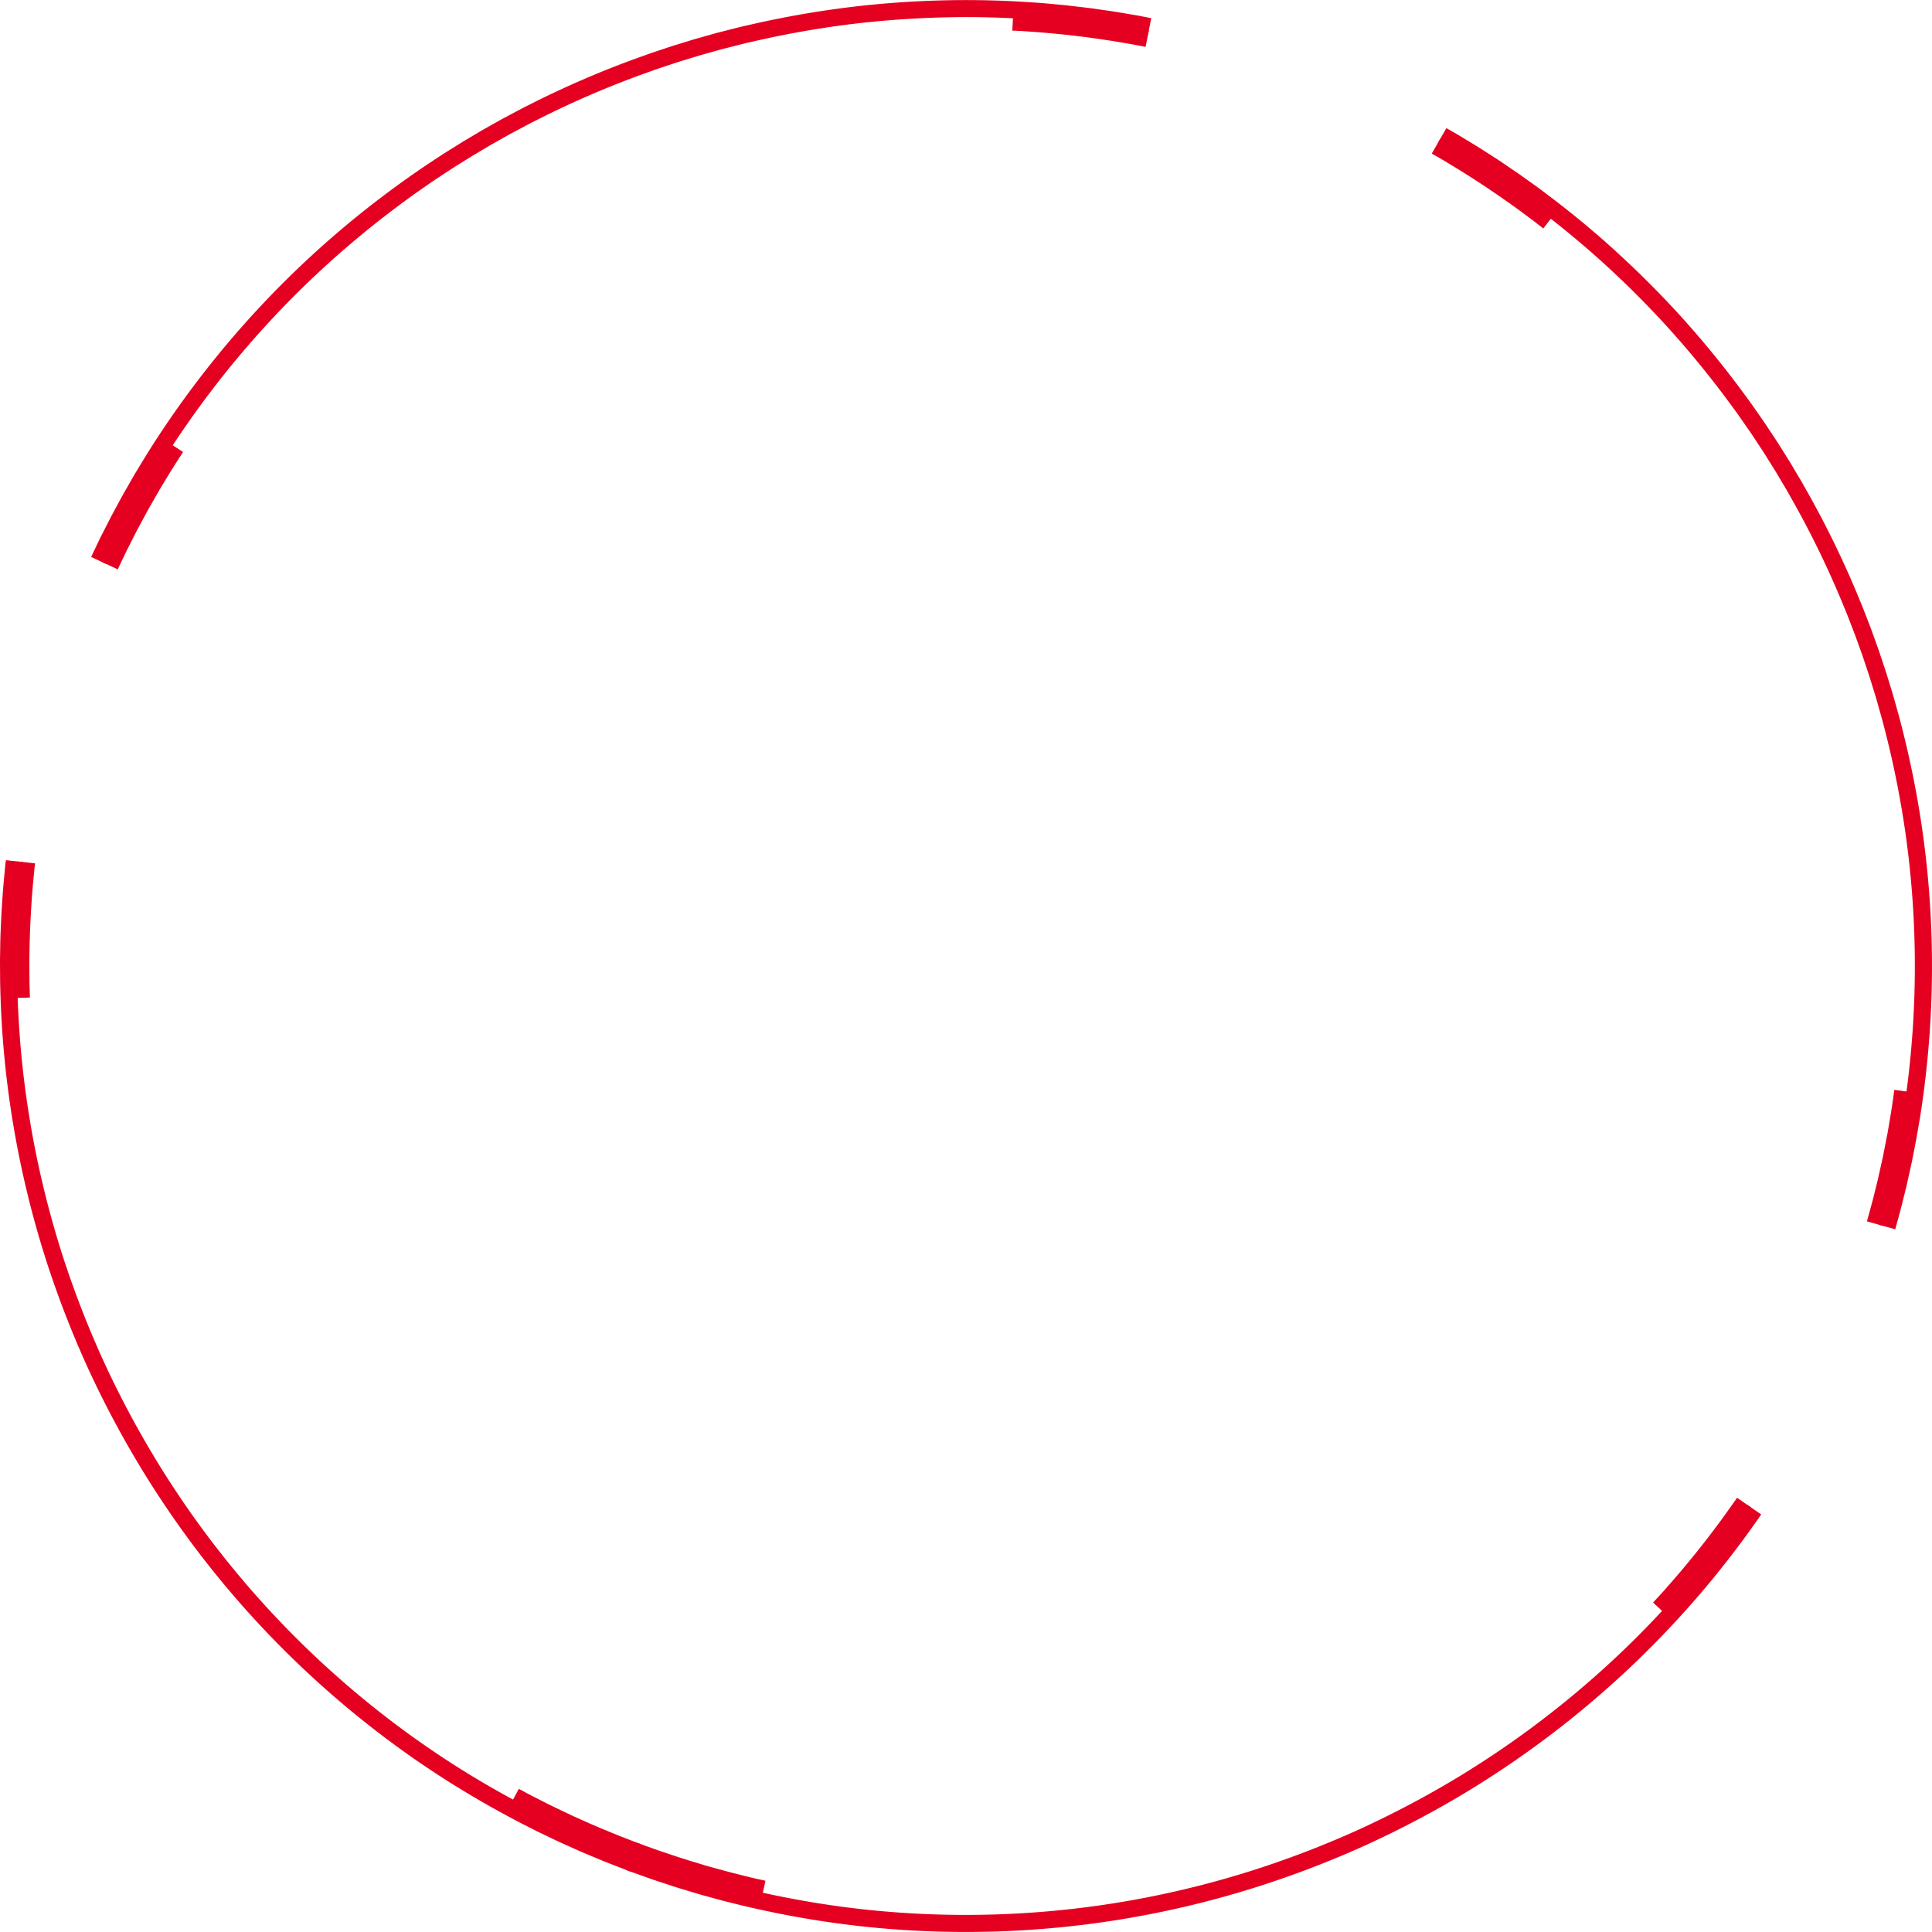 <svg xmlns="http://www.w3.org/2000/svg" width="401.012" height="401.007" viewBox="0 0 401.012 401.007">
  <defs>
    <style>
      .cls-1 {
        fill: #e50021;
        stroke: #e50021;
        stroke-miterlimit: 10;
      }
    </style>
  </defs>
  <g id="Group_2451" data-name="Group 2451" transform="translate(-126.874 32.126)">
    <g id="Layer_4" data-name="Layer 4" transform="translate(127.374 -31.626)">
      <g id="Group_946" data-name="Group 946" transform="translate(0)">
        <path id="Path_2506" data-name="Path 2506" class="cls-1" d="M941.908,710.278l-.084.744c-.045.491-.113,1.221-.2,2.172-.193,1.9-.407,4.7-.6,8.257-.067,1.782-.19,3.753-.205,5.9-.015,1.075-.051,2.193-.05,3.353s.015,2.363.023,3.6c.085,4.966.353,10.569.962,16.653a198.6,198.6,0,0,0,8.515,40.823,203.991,203.991,0,0,0,8.533,21.951,201.358,201.358,0,0,0,11.477,21.434,196.825,196.825,0,0,0,46.382,51.843,193.384,193.384,0,0,0,16.145,11.348c5.175,3.257,10.073,5.991,14.479,8.283l3.213,1.635,3.024,1.45c1.93.947,3.75,1.716,5.373,2.453.811.371,1.591.693,2.325,1l2.06.858c1.274.545,2.379.954,3.269,1.3l2.731,1.058-.889,2.385-2.767-1.071c-.9-.353-2.02-.767-3.31-1.319l-2.086-.869c-.742-.308-1.533-.634-2.354-1.01-1.645-.746-3.487-1.525-5.442-2.484l-3.063-1.469-3.254-1.655c-4.464-2.321-9.425-5.09-14.667-8.39a196.063,196.063,0,0,1-16.356-11.5,199.407,199.407,0,0,1-46.981-52.513A204.036,204.036,0,0,1,956.486,814.8a206.741,206.741,0,0,1-8.643-22.233,201.163,201.163,0,0,1-8.624-41.349c-.617-6.163-.888-11.838-.975-16.869q-.012-1.887-.023-3.651c0-1.175.036-2.308.05-3.4.017-2.178.14-4.175.208-5.98.2-3.608.414-6.439.609-8.364.089-.963.159-1.7.2-2.2s.084-.753.084-.753Z" transform="translate(-938.221 -531.412)"/>
        <path id="Path_2507" data-name="Path 2507" class="cls-1" d="M1155.434,1102.359l1.019.551c.644.36,1.586.833,2.713,1.406s2.434,1.26,3.868,1.925,2.938,1.43,4.486,2.1c3.068,1.4,6.186,2.687,8.534,3.628l3.931,1.523-.889,2.385-3.981-1.542c-2.378-.953-5.536-2.256-8.644-3.675-1.568-.678-3.1-1.444-4.544-2.126s-2.774-1.374-3.918-1.95-2.1-1.06-2.748-1.425l-1.032-.558Z" transform="translate(-1048.04 -730.887)"/>
        <path id="Path_2508" data-name="Path 2508" class="cls-1" d="M947.076,710.836s-.012.1-.035.3-.053.484-.087.852c-.068.734-.165,1.783-.282,3.042-.134,1.258-.208,2.731-.321,4.308s-.179,3.261-.254,4.945c-.134,3.369-.165,6.741-.131,9.27,0,.632.008,1.211.011,1.725s.029.961.041,1.33c.023.737.036,1.158.036,1.158l-2.544.08s-.013-.427-.037-1.174c-.011-.374-.025-.827-.041-1.347s-.007-1.107-.011-1.748c-.034-2.562,0-5.979.133-9.391.076-1.706.131-3.414.257-5.01s.191-3.09.326-4.365c.118-1.275.216-2.338.285-3.082.034-.372.061-.664.087-.863l.036-.3Z" transform="translate(-940.858 -531.695)"/>
        <path id="Path_2509" data-name="Path 2509" class="cls-1" d="M1195.337,352.865l-.735-.144c-.486-.087-1.2-.25-2.144-.4l-3.47-.586c-1.365-.235-2.946-.433-4.709-.695-.882-.137-1.816-.235-2.794-.353l-3.07-.36c-2.142-.186-4.453-.448-6.933-.589-4.955-.345-10.561-.56-16.676-.448s-12.733.5-19.692,1.308a200.22,200.22,0,0,0-21.7,3.8c-1.867.406-3.726.915-5.608,1.385-.943.229-1.875.516-2.818.772s-1.887.52-2.828.8l-2.828.867-1.42.437-1.413.47-2.836.944-2.828,1.012a196.546,196.546,0,0,0-22.311,9.66c-.916.448-1.815.927-2.714,1.407l-2.7,1.435-2.66,1.5-1.329.747-1.31.777-2.615,1.554-2.574,1.607c-1.723,1.054-3.387,2.19-5.065,3.291a200.087,200.087,0,0,0-18.716,14.3,196.537,196.537,0,0,0-28.5,30.443c-3.678,4.884-6.832,9.523-9.474,13.729-.664,1.05-1.275,2.085-1.881,3.074l-.888,1.461-.819,1.426-1.539,2.681c-.48.86-.919,1.691-1.345,2.474l-1.2,2.226-1.012,1.988c-.623,1.237-1.176,2.278-1.575,3.146l-1.262,2.644-2.3-1.081,1.278-2.678c.4-.88.965-1.933,1.6-3.187l1.025-2.014,1.216-2.255c.432-.793.877-1.635,1.363-2.506l1.557-2.715.831-1.444.9-1.479c.614-1,1.233-2.051,1.906-3.114,2.677-4.261,5.872-8.96,9.6-13.908a199.186,199.186,0,0,1,28.867-30.838,202.658,202.658,0,0,1,18.957-14.479c1.7-1.115,3.385-2.265,5.13-3.333l2.607-1.628,2.649-1.574,1.326-.787,1.346-.757,2.7-1.515,2.732-1.454c.91-.486,1.821-.971,2.748-1.425a199.186,199.186,0,0,1,22.6-9.784l2.864-1.025,2.873-.956,1.431-.476,1.438-.443,2.865-.878c.954-.287,1.914-.542,2.865-.813s1.9-.55,2.853-.782c1.907-.477,3.79-.991,5.681-1.4a202.691,202.691,0,0,1,21.976-3.846c7.049-.822,13.755-1.221,19.947-1.324s11.873.1,16.892.454c2.513.143,4.854.408,7.023.6l3.11.364c.99.119,1.937.219,2.83.357,1.787.264,3.387.467,4.771.7l3.515.594c.956.153,1.679.318,2.171.407l.744.145Z" transform="translate(-957.962 -346.714)"/>
        <path id="Path_2510" data-name="Path 2510" class="cls-1" d="M997.152,535.4l-.627.975c-.393.624-.98,1.5-1.639,2.578l-2.243,3.692-2.463,4.3-2.353,4.357-1.959,3.851c-.566,1.131-1,2.09-1.327,2.753s-.5,1.046-.5,1.046l-2.3-1.081.506-1.06c.327-.672.771-1.643,1.344-2.788l1.984-3.9,2.384-4.415,2.5-4.353,2.272-3.74c.668-1.093,1.263-1.98,1.661-2.612l.635-.987Z" transform="translate(-960.345 -441.937)"/>
        <path id="Path_2511" data-name="Path 2511" class="cls-1" d="M1392.439,358.278l-1.138-.222c-.722-.151-1.76-.33-3.008-.537s-2.7-.478-4.265-.685-3.23-.488-4.906-.666c-1.675-.194-3.347-.412-4.922-.539s-3.041-.3-4.3-.371l-3.048-.206c-.735-.055-1.157-.064-1.157-.064l.133-2.542s.427.009,1.173.065l3.088.209c1.28.07,2.765.235,4.36.376s3.291.35,4.987.547c1.7.18,3.385.455,4.972.674s3.057.488,4.32.694,2.316.391,3.047.544l1.153.225Z" transform="translate(-1155.548 -349.628)"/>
        <path id="Path_2512" data-name="Path 2512" class="cls-1" d="M1637.14,627.757s.269-.983.775-2.825c.267-.918.529-2.067.868-3.41q.25-1.008.536-2.166.26-1.163.549-2.469c.19-.871.4-1.787.6-2.751s.386-1.979.592-3.034q.154-.791.313-1.615.14-.827.285-1.685c.189-1.145.4-2.328.59-3.556.755-4.91,1.407-10.481,1.824-16.581A196.64,196.64,0,0,0,1642.456,546a200.169,200.169,0,0,0-4.793-23.058c-.548-1.93-1.062-3.878-1.676-5.8l-.895-2.9q-.479-1.441-.96-2.887l-.482-1.445-.515-1.435L1632.1,505.6l-1.1-2.851c-.365-.951-.731-1.9-1.13-2.84A196.606,196.606,0,0,0,1619.326,478l-1.475-2.616-1.527-2.571-.76-1.28-.787-1.26-1.571-2.507c-.526-.83-1.078-1.641-1.613-2.459s-1.062-1.637-1.625-2.427c-1.116-1.588-2.188-3.189-3.334-4.718a200.2,200.2,0,0,0-13.917-17.071c-4.73-5.169-9.478-9.8-14.032-13.878s-8.928-7.593-12.9-10.575c-1.967-1.517-3.885-2.832-5.626-4.093l-2.557-1.737c-.816-.551-1.587-1.088-2.343-1.562-1.5-.957-2.83-1.841-4.015-2.557l-3.008-1.828c-.812-.5-1.459-.848-1.883-1.1l-.649-.372,1.269-2.207.657.378c.43.255,1.085.6,1.908,1.114l3.046,1.851c1.2.726,2.543,1.621,4.067,2.591.766.48,1.547,1.023,2.374,1.582l2.589,1.761c1.764,1.277,3.707,2.609,5.7,4.145,4.023,3.021,8.46,6.574,13.068,10.713s9.423,8.822,14.214,14.058a202.791,202.791,0,0,1,14.1,17.291c1.16,1.549,2.247,3.171,3.376,4.779.571.8,1.094,1.637,1.645,2.458s1.1,1.649,1.634,2.49l1.592,2.539.8,1.276.771,1.3,1.546,2.6,1.494,2.649a199.158,199.158,0,0,1,10.68,22.188c.4.95.775,1.913,1.145,2.876l1.113,2.888,1.047,2.909.522,1.453.488,1.464.973,2.923.906,2.937c.62,1.95,1.141,3.924,1.7,5.878a202.686,202.686,0,0,1,4.855,23.355,199.218,199.218,0,0,1,1.641,42.209c-.423,6.179-1.083,11.823-1.848,16.8-.188,1.244-.406,2.442-.6,3.6q-.146.869-.289,1.707-.16.833-.317,1.636-.314,1.6-.6,3.073c-.2.977-.417,1.9-.609,2.786s-.382,1.716-.556,2.5l-.543,2.193c-.344,1.36-.61,2.524-.879,3.454l-.787,2.861Z" transform="translate(-1247.067 -374.407)"/>
        <path id="Path_2513" data-name="Path 2513" class="cls-1" d="M1565.5,422.9s-.325-.269-.918-.708l-2.44-1.839c-1-.775-2.215-1.611-3.5-2.537s-2.682-1.864-4.074-2.814-2.82-1.847-4.145-2.709-2.6-1.61-3.673-2.274-1.98-1.2-2.625-1.563l-1.006-.577,1.27-2.206,1.019.584c.653.363,1.567.914,2.659,1.583s2.383,1.423,3.721,2.3,2.8,1.769,4.2,2.745,2.836,1.9,4.128,2.851,2.53,1.785,3.542,2.57l2.472,1.863c.6.445.929.718.929.718Z" transform="translate(-1245.754 -376.689)"/>
        <path id="Path_2514" data-name="Path 2514" class="cls-1" d="M1726.718,833.385l.307-1.118c.191-.713.486-1.724.8-2.949s.659-2.66,1.039-4.193c.342-1.543.708-3.189,1.073-4.835.323-1.655.647-3.309.95-4.86l.72-4.259c.208-1.247.337-2.293.447-3.022s.165-1.148.165-1.148l2.522.345-.167,1.162c-.113.739-.243,1.8-.454,3.062s-.463,2.737-.73,4.315c-.307,1.572-.635,3.248-.962,4.924-.371,1.668-.74,3.335-1.088,4.9l-1.053,4.249c-.316,1.241-.616,2.266-.809,2.988l-.31,1.132Z" transform="translate(-1339.096 -580.725)"/>
        <path id="Path_2515" data-name="Path 2515" class="cls-1" d="M1203.9,1054.907l2.758.988c.9.319,2,.734,3.324,1.155l2.119.7c.754.25,1.554.518,2.41.768,1.71.506,3.589,1.116,5.668,1.662l3.236.883,3.5.867c4.832,1.152,10.324,2.291,16.368,3.216a193.545,193.545,0,0,0,19.635,1.988,196.792,196.792,0,0,0,69-8.838,201.519,201.519,0,0,0,22.707-8.693,204.213,204.213,0,0,0,20.819-11.011,198.629,198.629,0,0,0,33.157-25.29c4.443-4.2,8.312-8.262,11.627-11.961l2.377-2.71c.76-.876,1.464-1.745,2.157-2.567,1.395-1.636,2.593-3.207,3.708-4.6,2.184-2.82,3.852-5.072,4.95-6.636l1.269-1.774.423-.617,2.094,1.449-.429.625-1.286,1.8c-1.113,1.584-2.8,3.866-5.015,6.723-1.13,1.409-2.344,3-3.757,4.657-.7.833-1.415,1.713-2.185,2.6l-2.407,2.745c-3.358,3.747-7.277,7.861-11.778,12.116a201.141,201.141,0,0,1-33.585,25.617,206.732,206.732,0,0,1-21.085,11.152,204.132,204.132,0,0,1-23,8.8,199.378,199.378,0,0,1-69.891,8.951,196.013,196.013,0,0,1-19.89-2.013c-6.123-.937-11.686-2.09-16.58-3.257l-3.544-.878-3.277-.894c-2.106-.555-4.009-1.171-5.741-1.684-.867-.253-1.678-.524-2.441-.778l-2.145-.707c-1.337-.428-2.454-.846-3.366-1.17l-2.793-1Z" transform="translate(-1072.839 -669.918)"/>
        <path id="Path_2516" data-name="Path 2516" class="cls-1" d="M1636.6,1000.52l.786-.852.9-.979,1.138-1.3c1.68-1.89,3.864-4.459,5.968-7.094,1.045-1.323,2.109-2.631,3.045-3.9s1.854-2.429,2.576-3.467l1.778-2.485c.215-.3.383-.535.492-.7l.17-.251,2.093,1.449-.172.254c-.11.167-.281.407-.5.71l-1.8,2.518c-.732,1.052-1.652,2.23-2.611,3.513s-2.026,2.616-3.084,3.956c-2.131,2.669-4.345,5.273-6.047,7.187l-1.153,1.314-.912.991-.8.864Z" transform="translate(-1293.278 -668.419)"/>
        <path id="Path_2517" data-name="Path 2517" class="cls-1" d="M1205.7,1125l3.969,1.422c2.39.825,5.59,1.893,8.826,2.843,1.609.507,3.243.922,4.765,1.35s2.958.767,4.184,1.077,2.249.563,2.972.712l1.132.25-.555,2.485-1.147-.255c-.732-.151-1.767-.412-3.01-.721s-2.7-.649-4.238-1.09-3.2-.854-4.827-1.367c-3.278-.961-6.519-2.044-8.94-2.88l-4.02-1.44Z" transform="translate(-1073.759 -742.398)"/>
      </g>
    </g>
  </g>
</svg>
